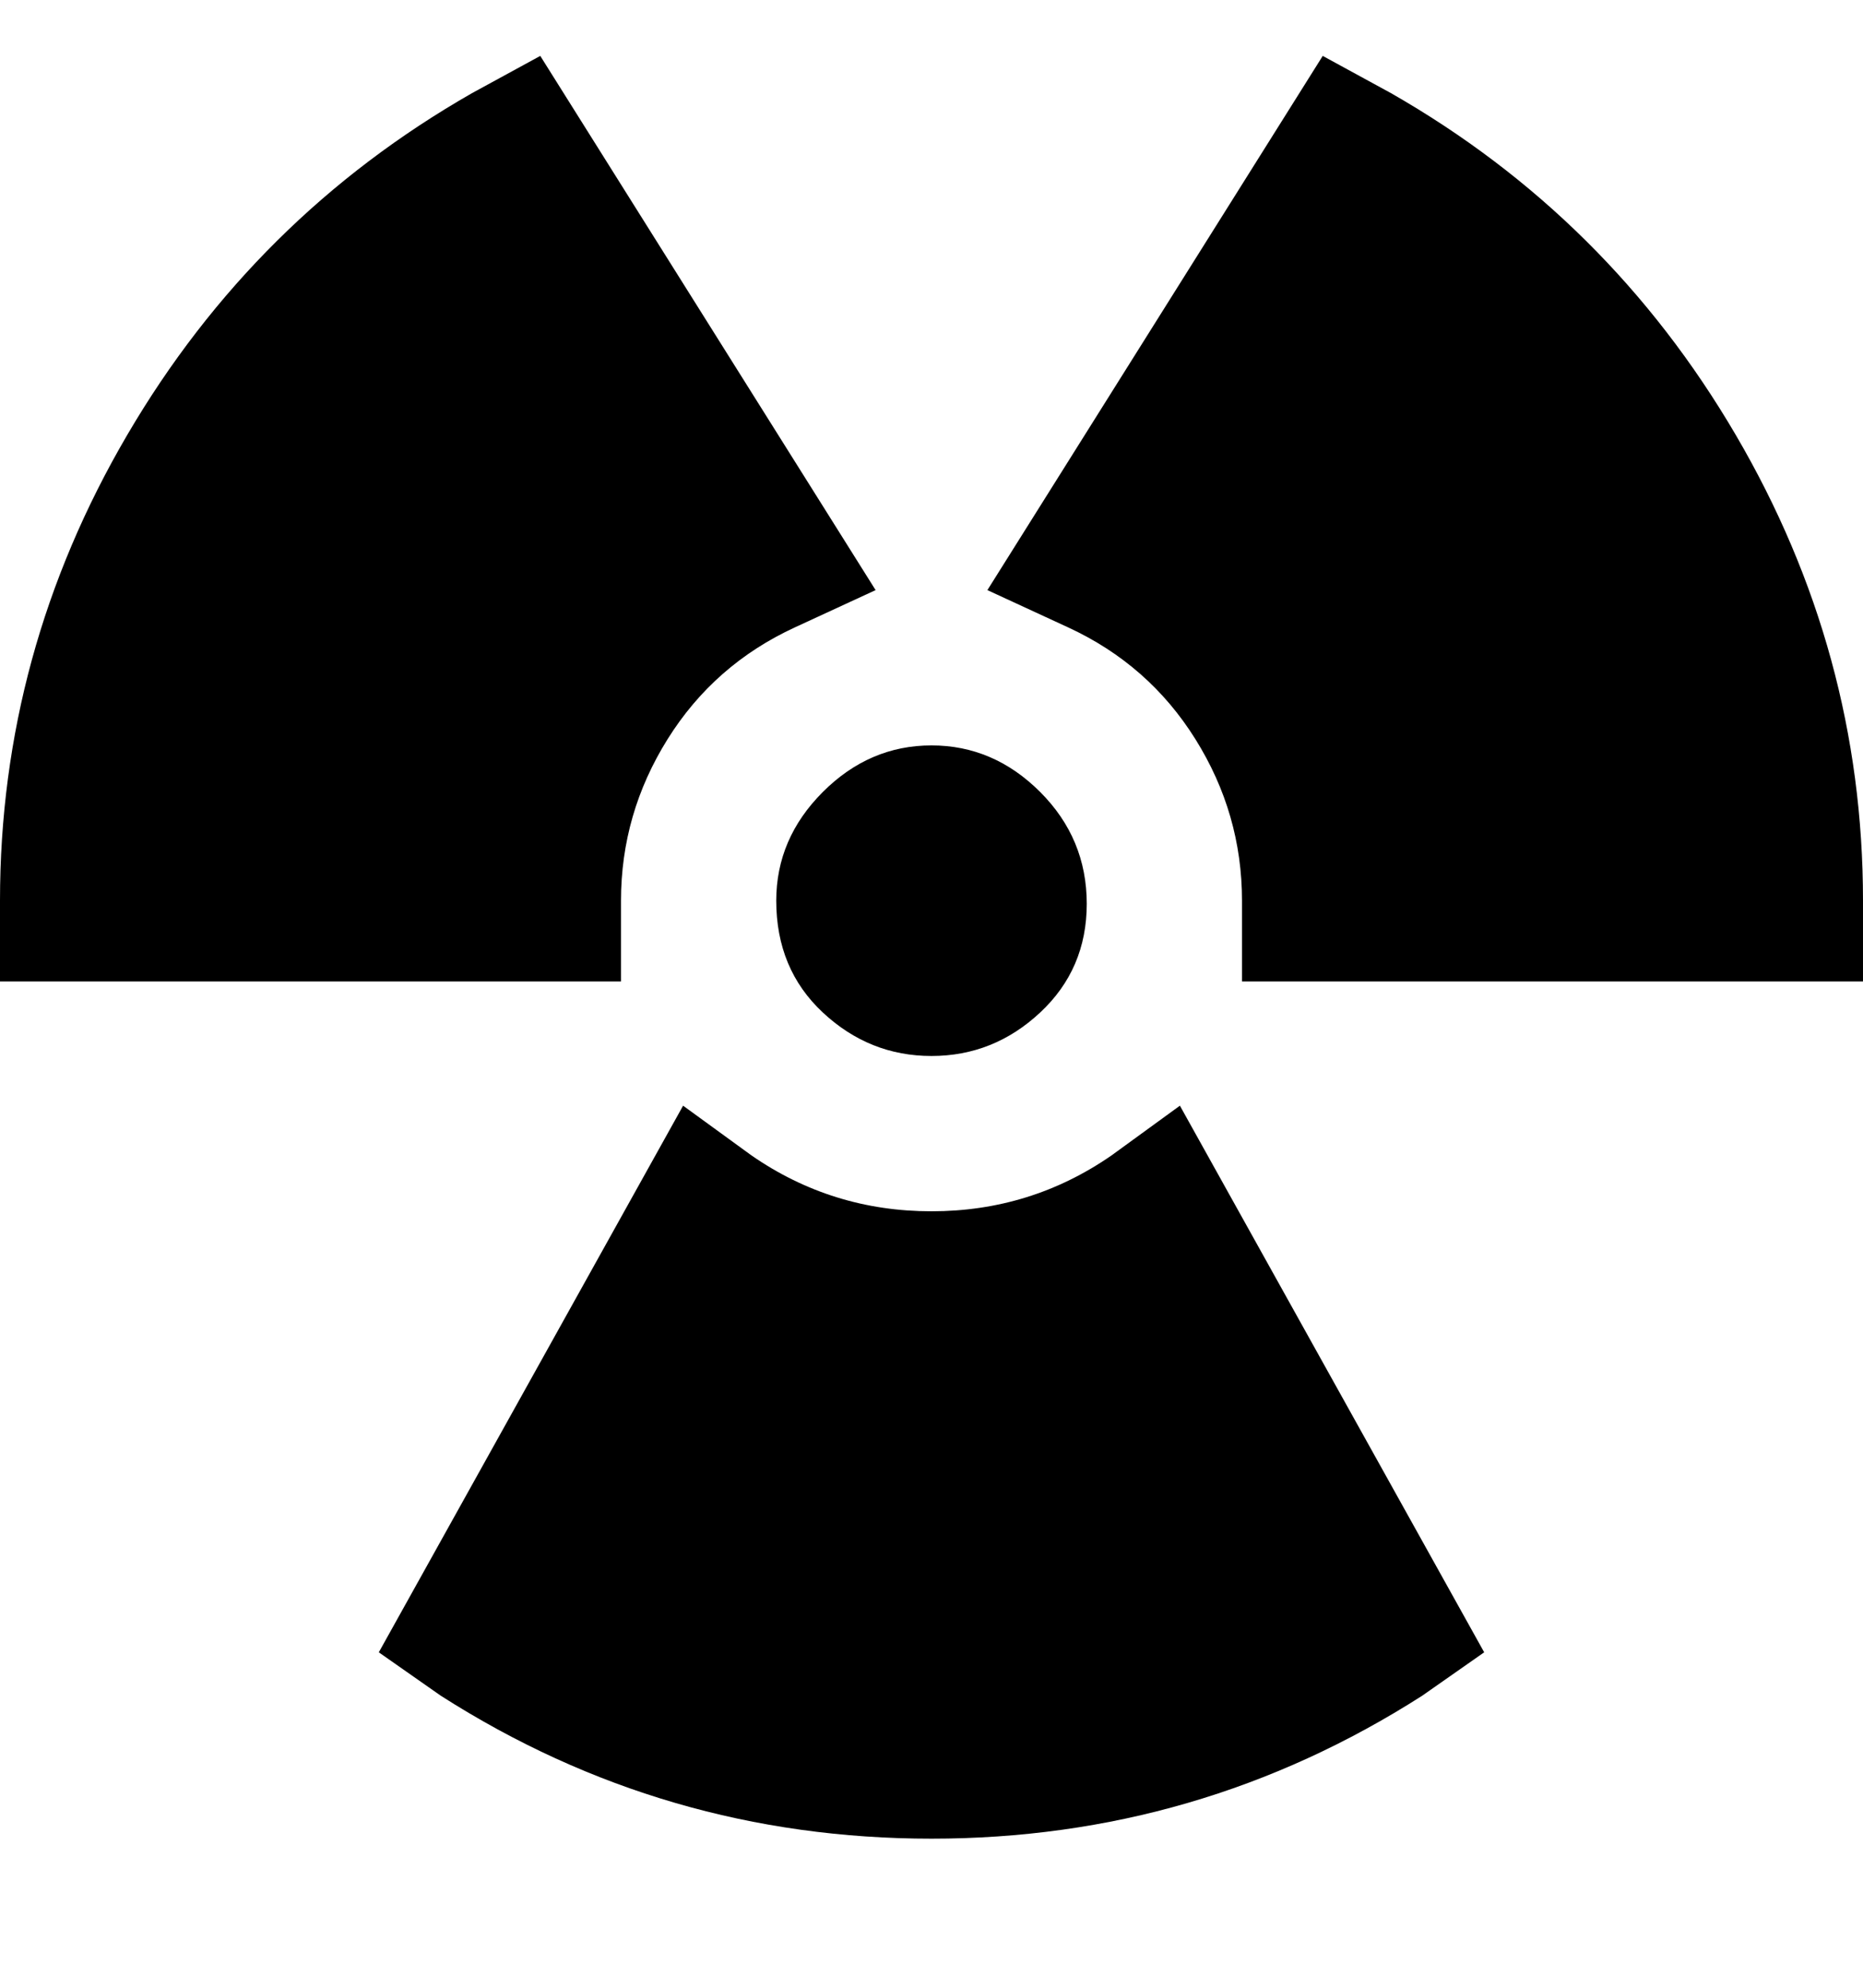 <svg viewBox="0 0 300 320" xmlns="http://www.w3.org/2000/svg"><path d="M125 145q0-10 7.5-17.5T150 120q10 0 17.5 7.5t7.5 18q0 10.5-7.5 17.5t-17.5 7q-10 0-17.5-7t-7.5-18zm175 0q0-40-20.5-75T224 15l-11-6-54 86 13 6q13 6 20.5 18t7.5 26v13h100v-13zm-200 13v-13q0-14 7.5-26t20.5-18l13-6L87 9l-11 6Q41 35 20.5 70T0 145v13h100zm129 115l10-7-49-88-11 8q-13 9-29 9t-29-9l-11-8-49 88 10 7q36 23 79 23t79-23z"/></svg>